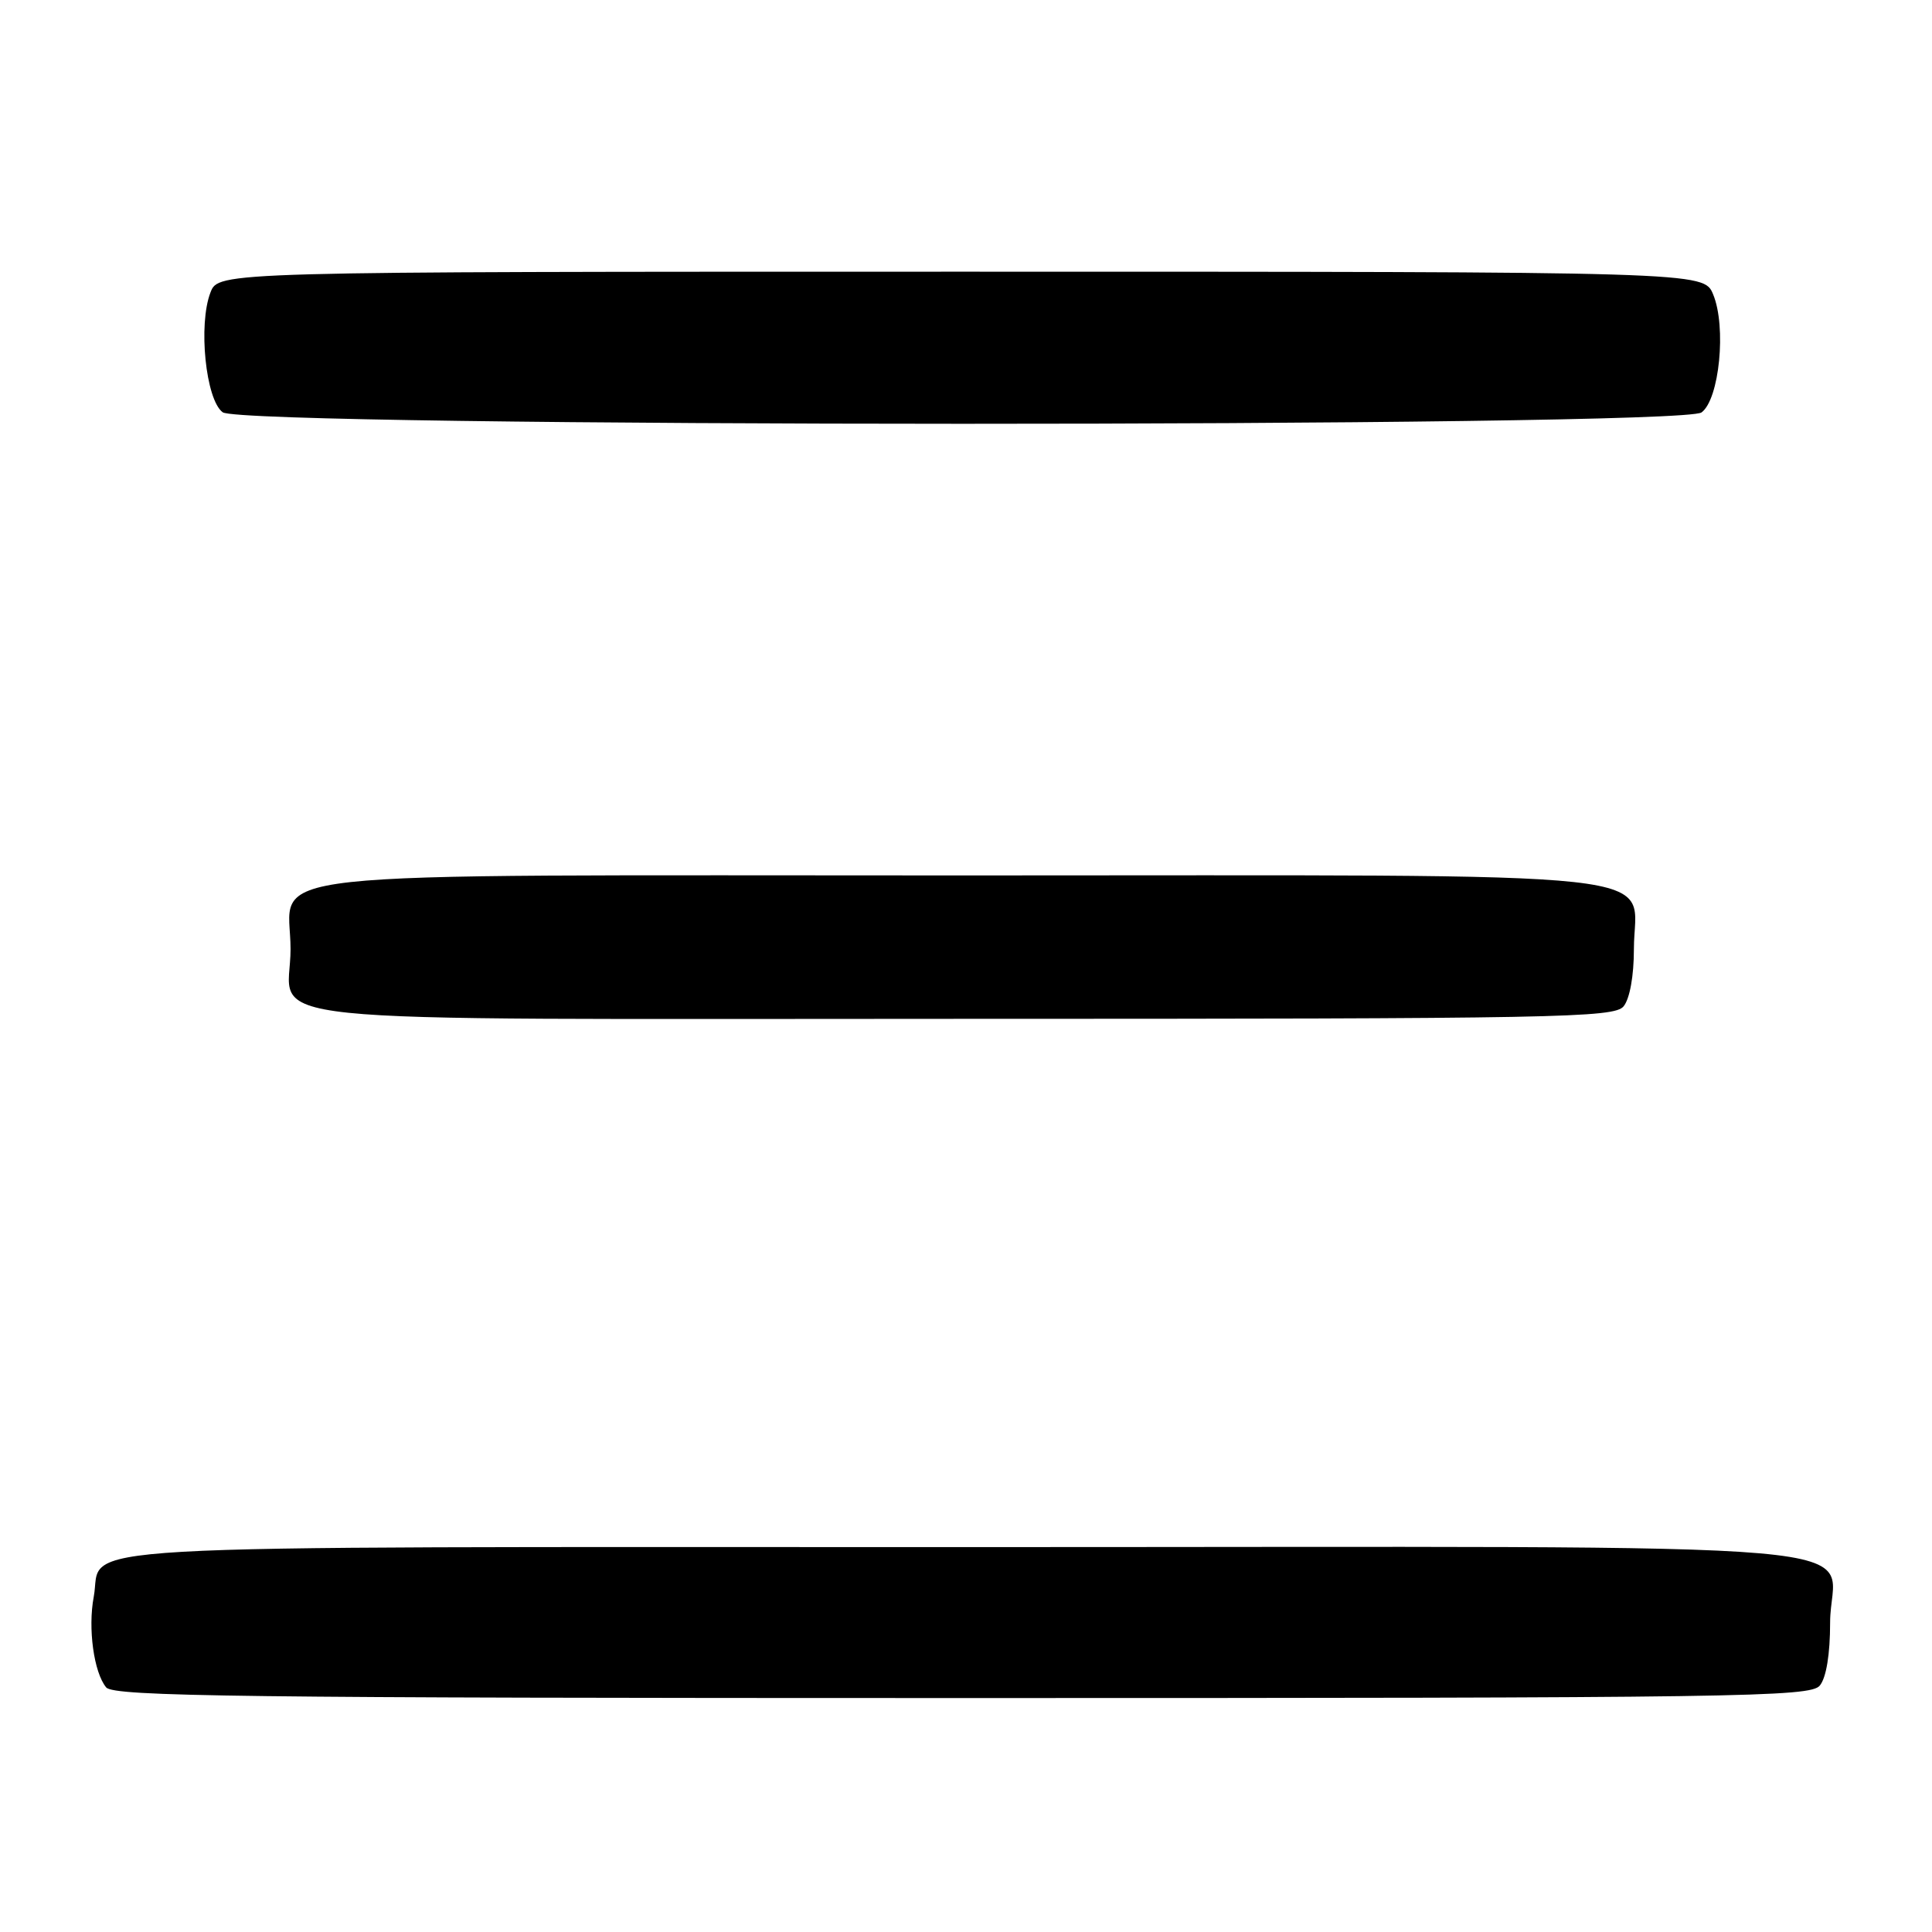 <?xml version="1.0" encoding="UTF-8" standalone="no"?>
<!DOCTYPE svg PUBLIC "-//W3C//DTD SVG 1.1//EN" "http://www.w3.org/Graphics/SVG/1.1/DTD/svg11.dtd" >
<svg xmlns="http://www.w3.org/2000/svg" xmlns:xlink="http://www.w3.org/1999/xlink" version="1.1" viewBox="0 0 256 256">
 <g >
 <path fill="currentColor"
d=" M 241.13 223.35 C 241.99 222.31 242.50 219.20 242.50 215.00 C 242.50 203.85 255.64 205.00 127.95 205.00 C 4.07 205.00 13.76 204.45 12.42 211.59 C 11.63 215.78 12.44 221.62 14.07 223.59 C 15.07 224.79 32.09 225.00 127.50 225.00 C 230.70 225.00 239.87 224.87 241.13 223.35 Z  M 215.13 133.35 C 215.95 132.35 216.50 129.32 216.50 125.76 C 216.50 115.08 224.86 116.00 127.50 116.00 C 30.14 116.00 38.50 115.08 38.50 125.76 C 38.50 135.95 29.32 135.00 127.50 135.00 C 206.51 135.00 213.87 134.86 215.13 133.35 Z  M 225.46 54.65 C 227.83 52.92 228.78 43.30 227.00 39.01 C 225.76 36.00 225.76 36.00 127.35 36.00 C 28.95 36.00 28.95 36.00 27.89 38.75 C 26.24 43.01 27.26 52.99 29.51 54.63 C 32.28 56.65 222.70 56.67 225.46 54.65 Z "/>
</g>
</svg>